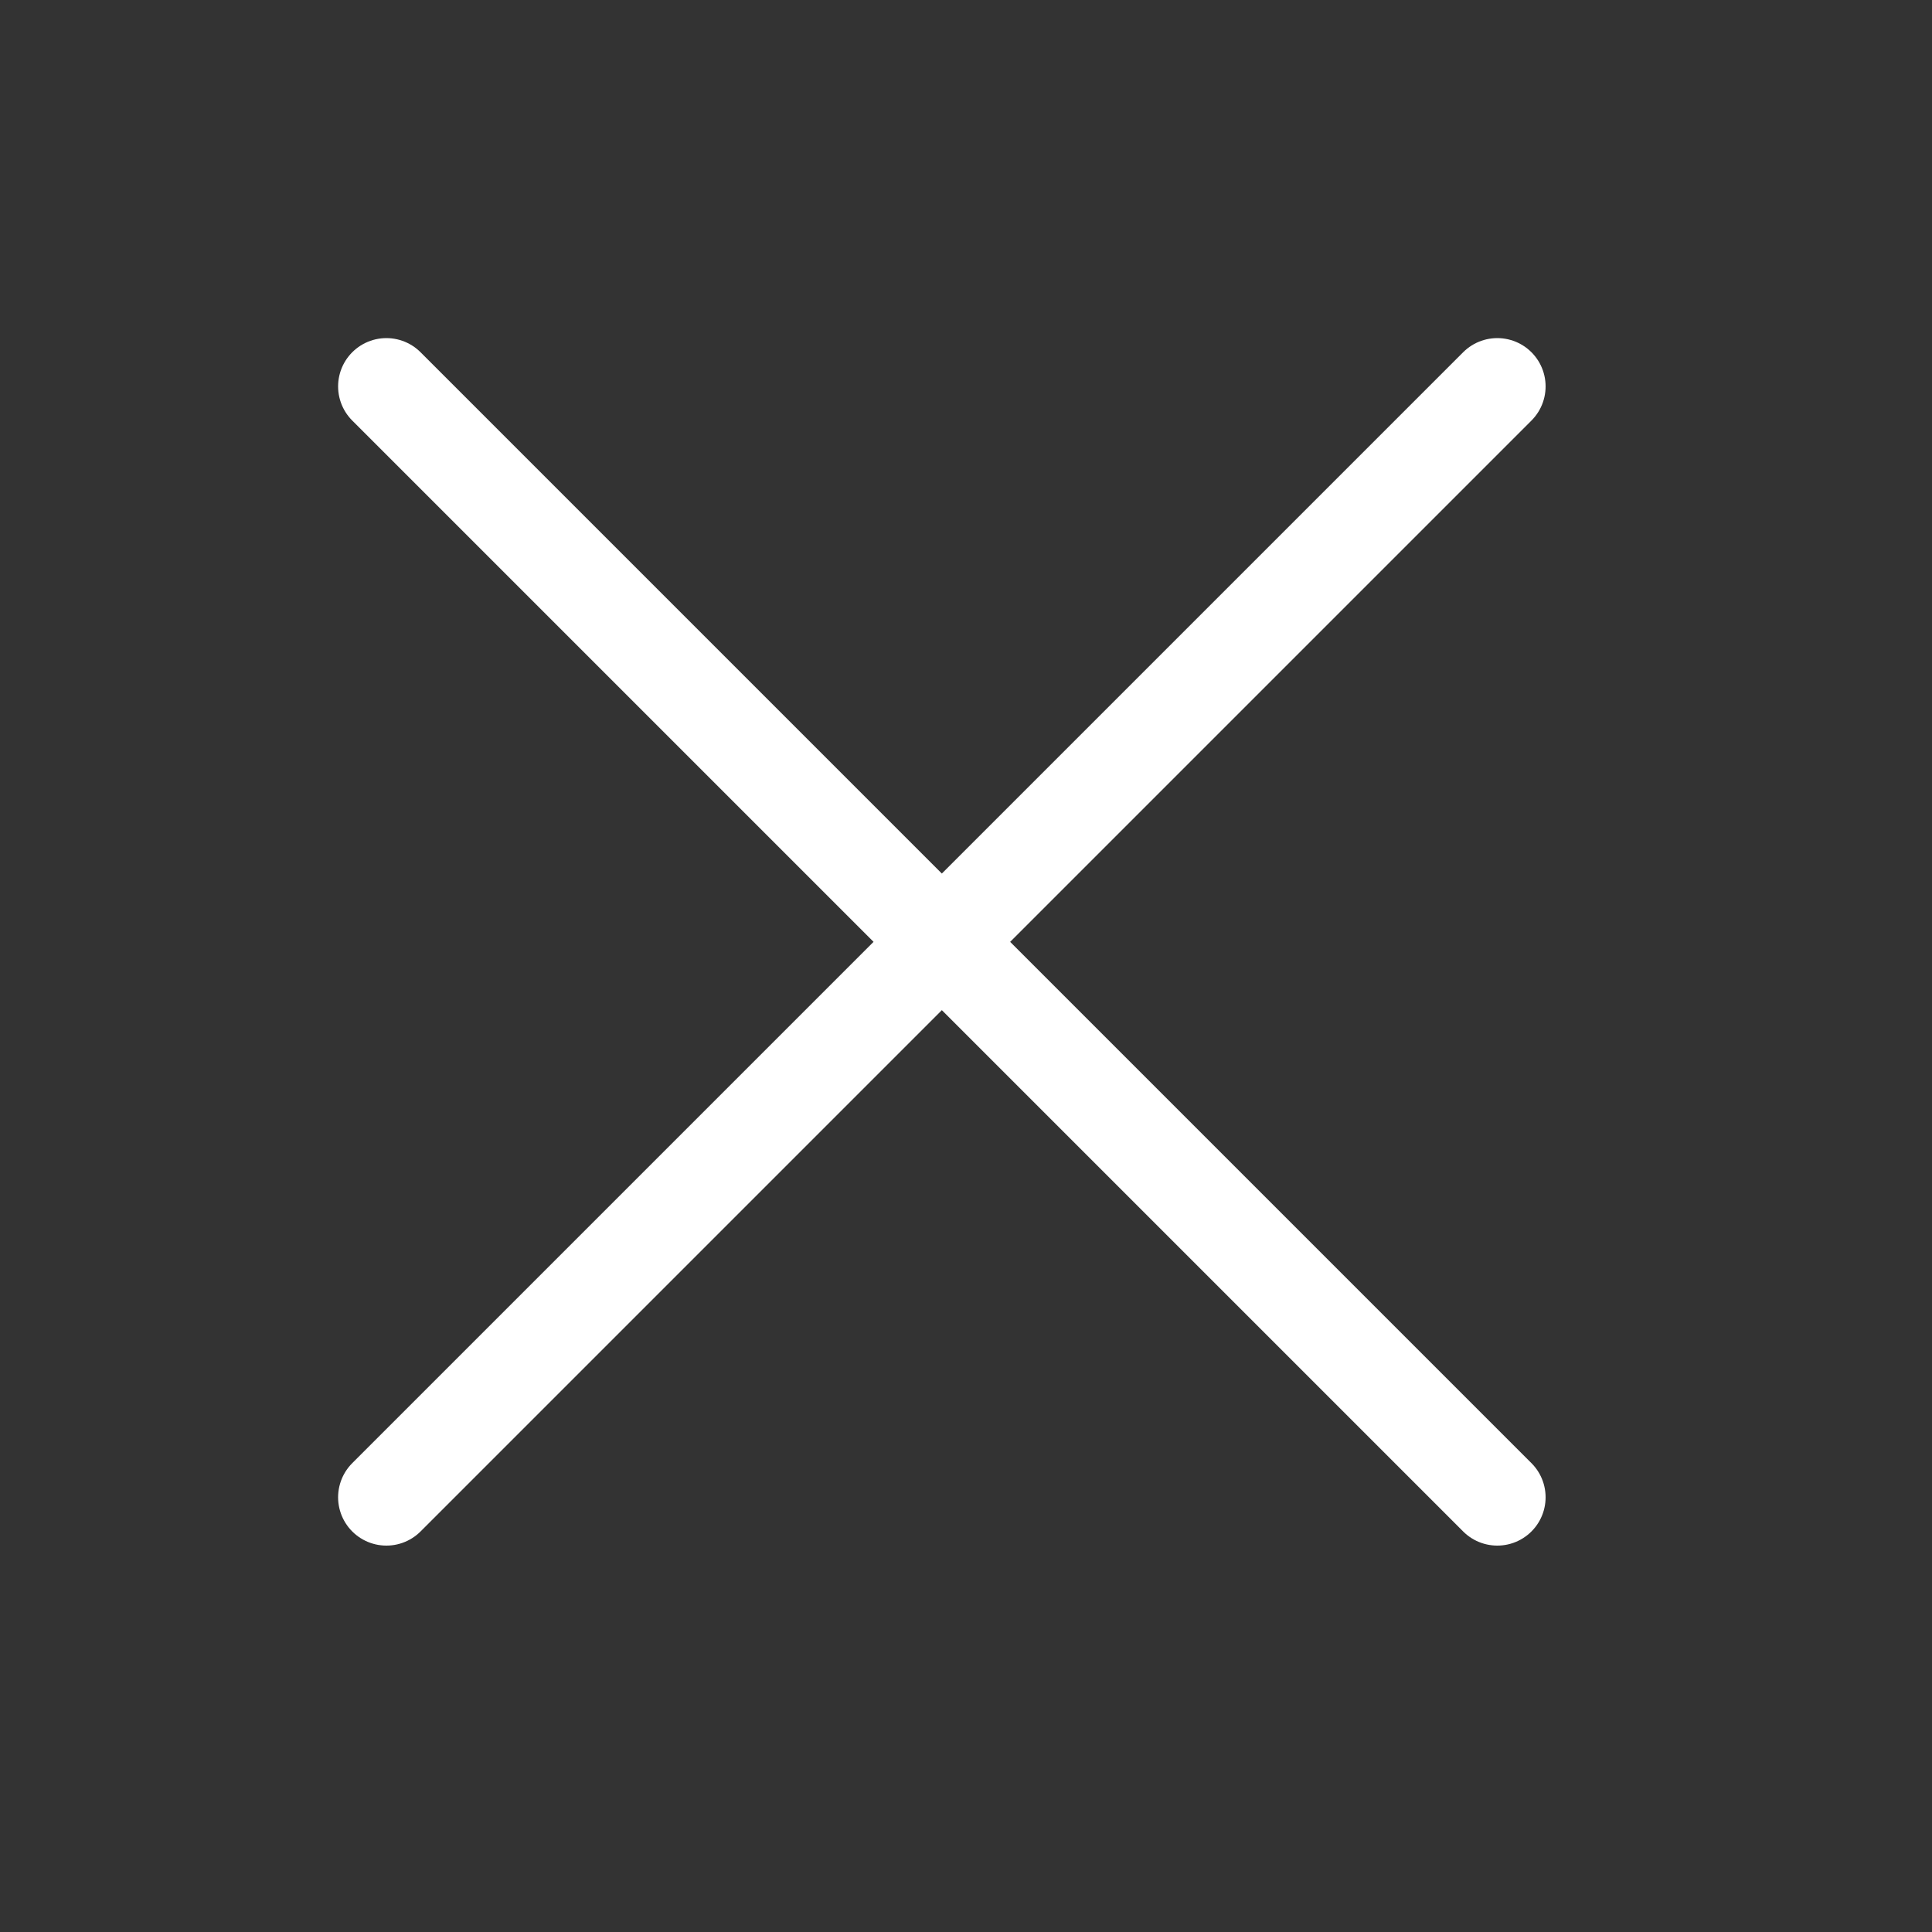 <svg width="40" height="40" viewBox="0 0 40 40" fill="none" xmlns="http://www.w3.org/2000/svg">
<rect x="0" y="0" width="40" height="40" fill="#333333" stroke="none"/>
<path d="M8 8L31 31M8 31L31 8" stroke="white" stroke-width="2" stroke-linecap="round" stroke-linejoin="round"/>
</svg>

